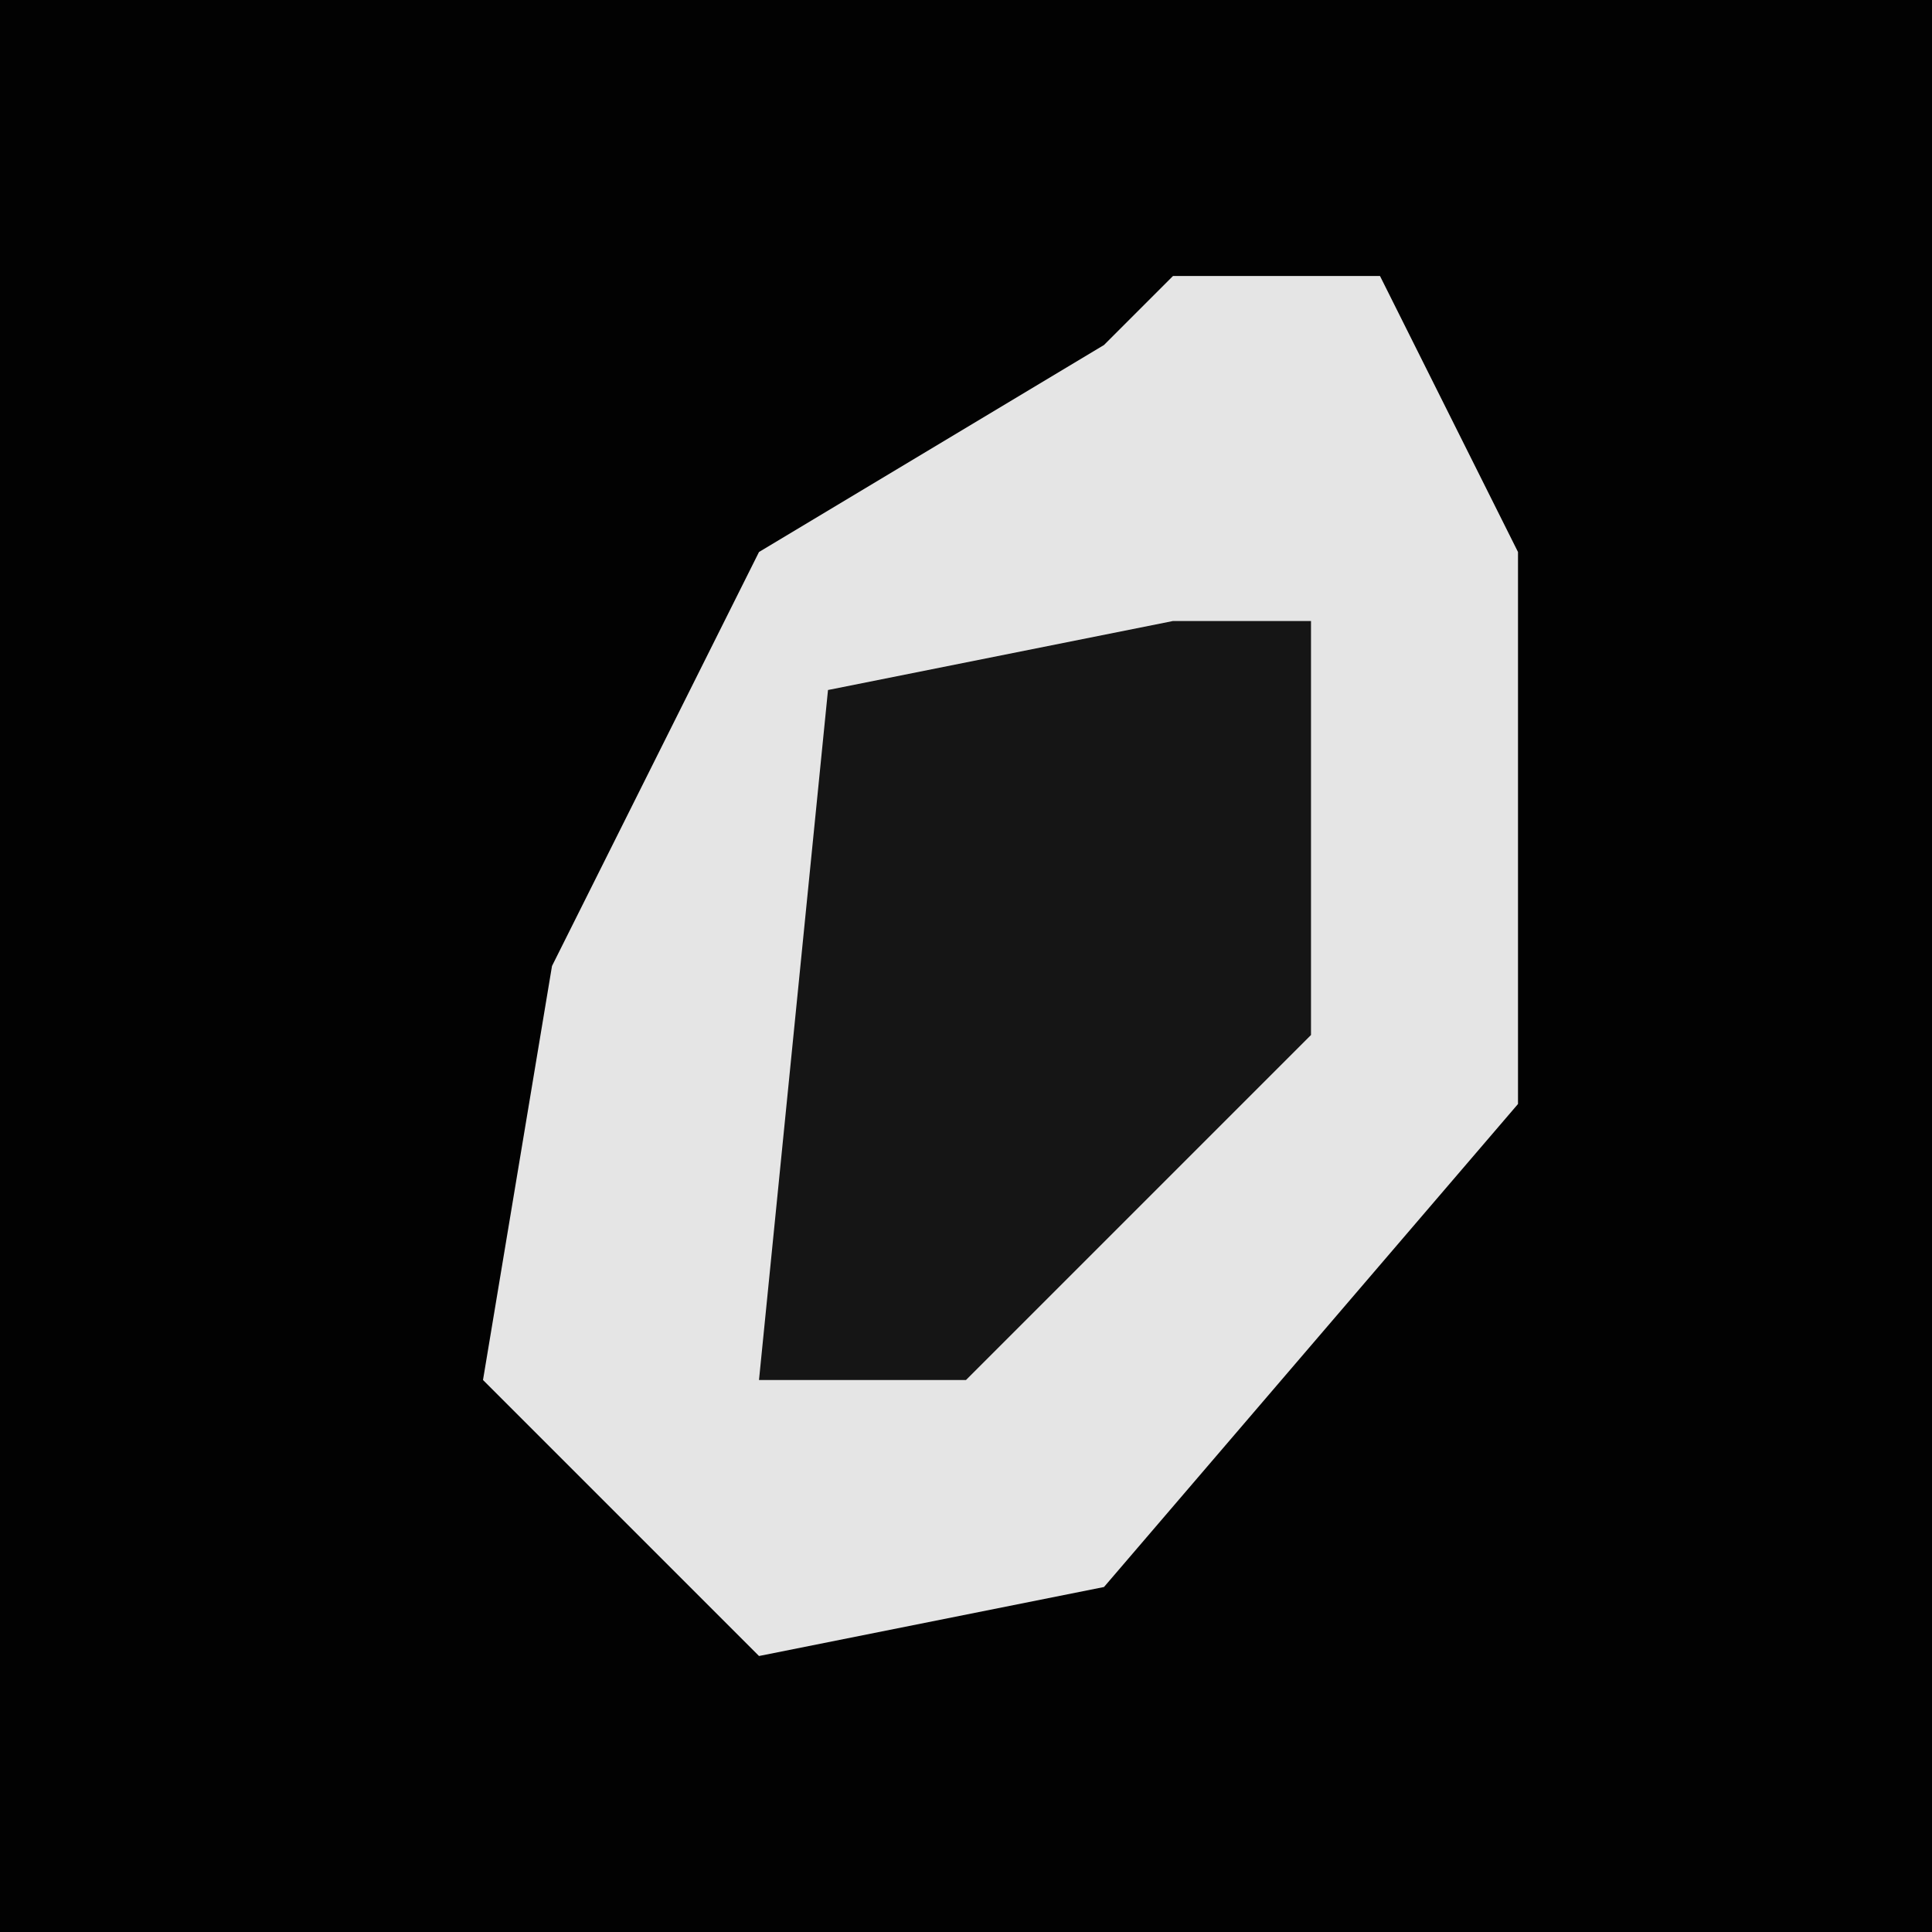 <?xml version="1.0" encoding="UTF-8"?>
<svg version="1.1" xmlns="http://www.w3.org/2000/svg" width="28" height="28">
<path d="M0,0 L28,0 L28,28 L0,28 Z " fill="#020202" transform="translate(0,0)"/>
<path d="M0,0 L3,0 L5,4 L5,12 L-1,19 L-6,20 L-10,16 L-9,10 L-6,4 L-1,1 Z " fill="#E5E5E5" transform="translate(17,4)"/>
<path d="M0,0 L2,0 L2,6 L-3,11 L-6,11 L-5,1 Z " fill="#151515" transform="translate(17,9)"/>
</svg>
